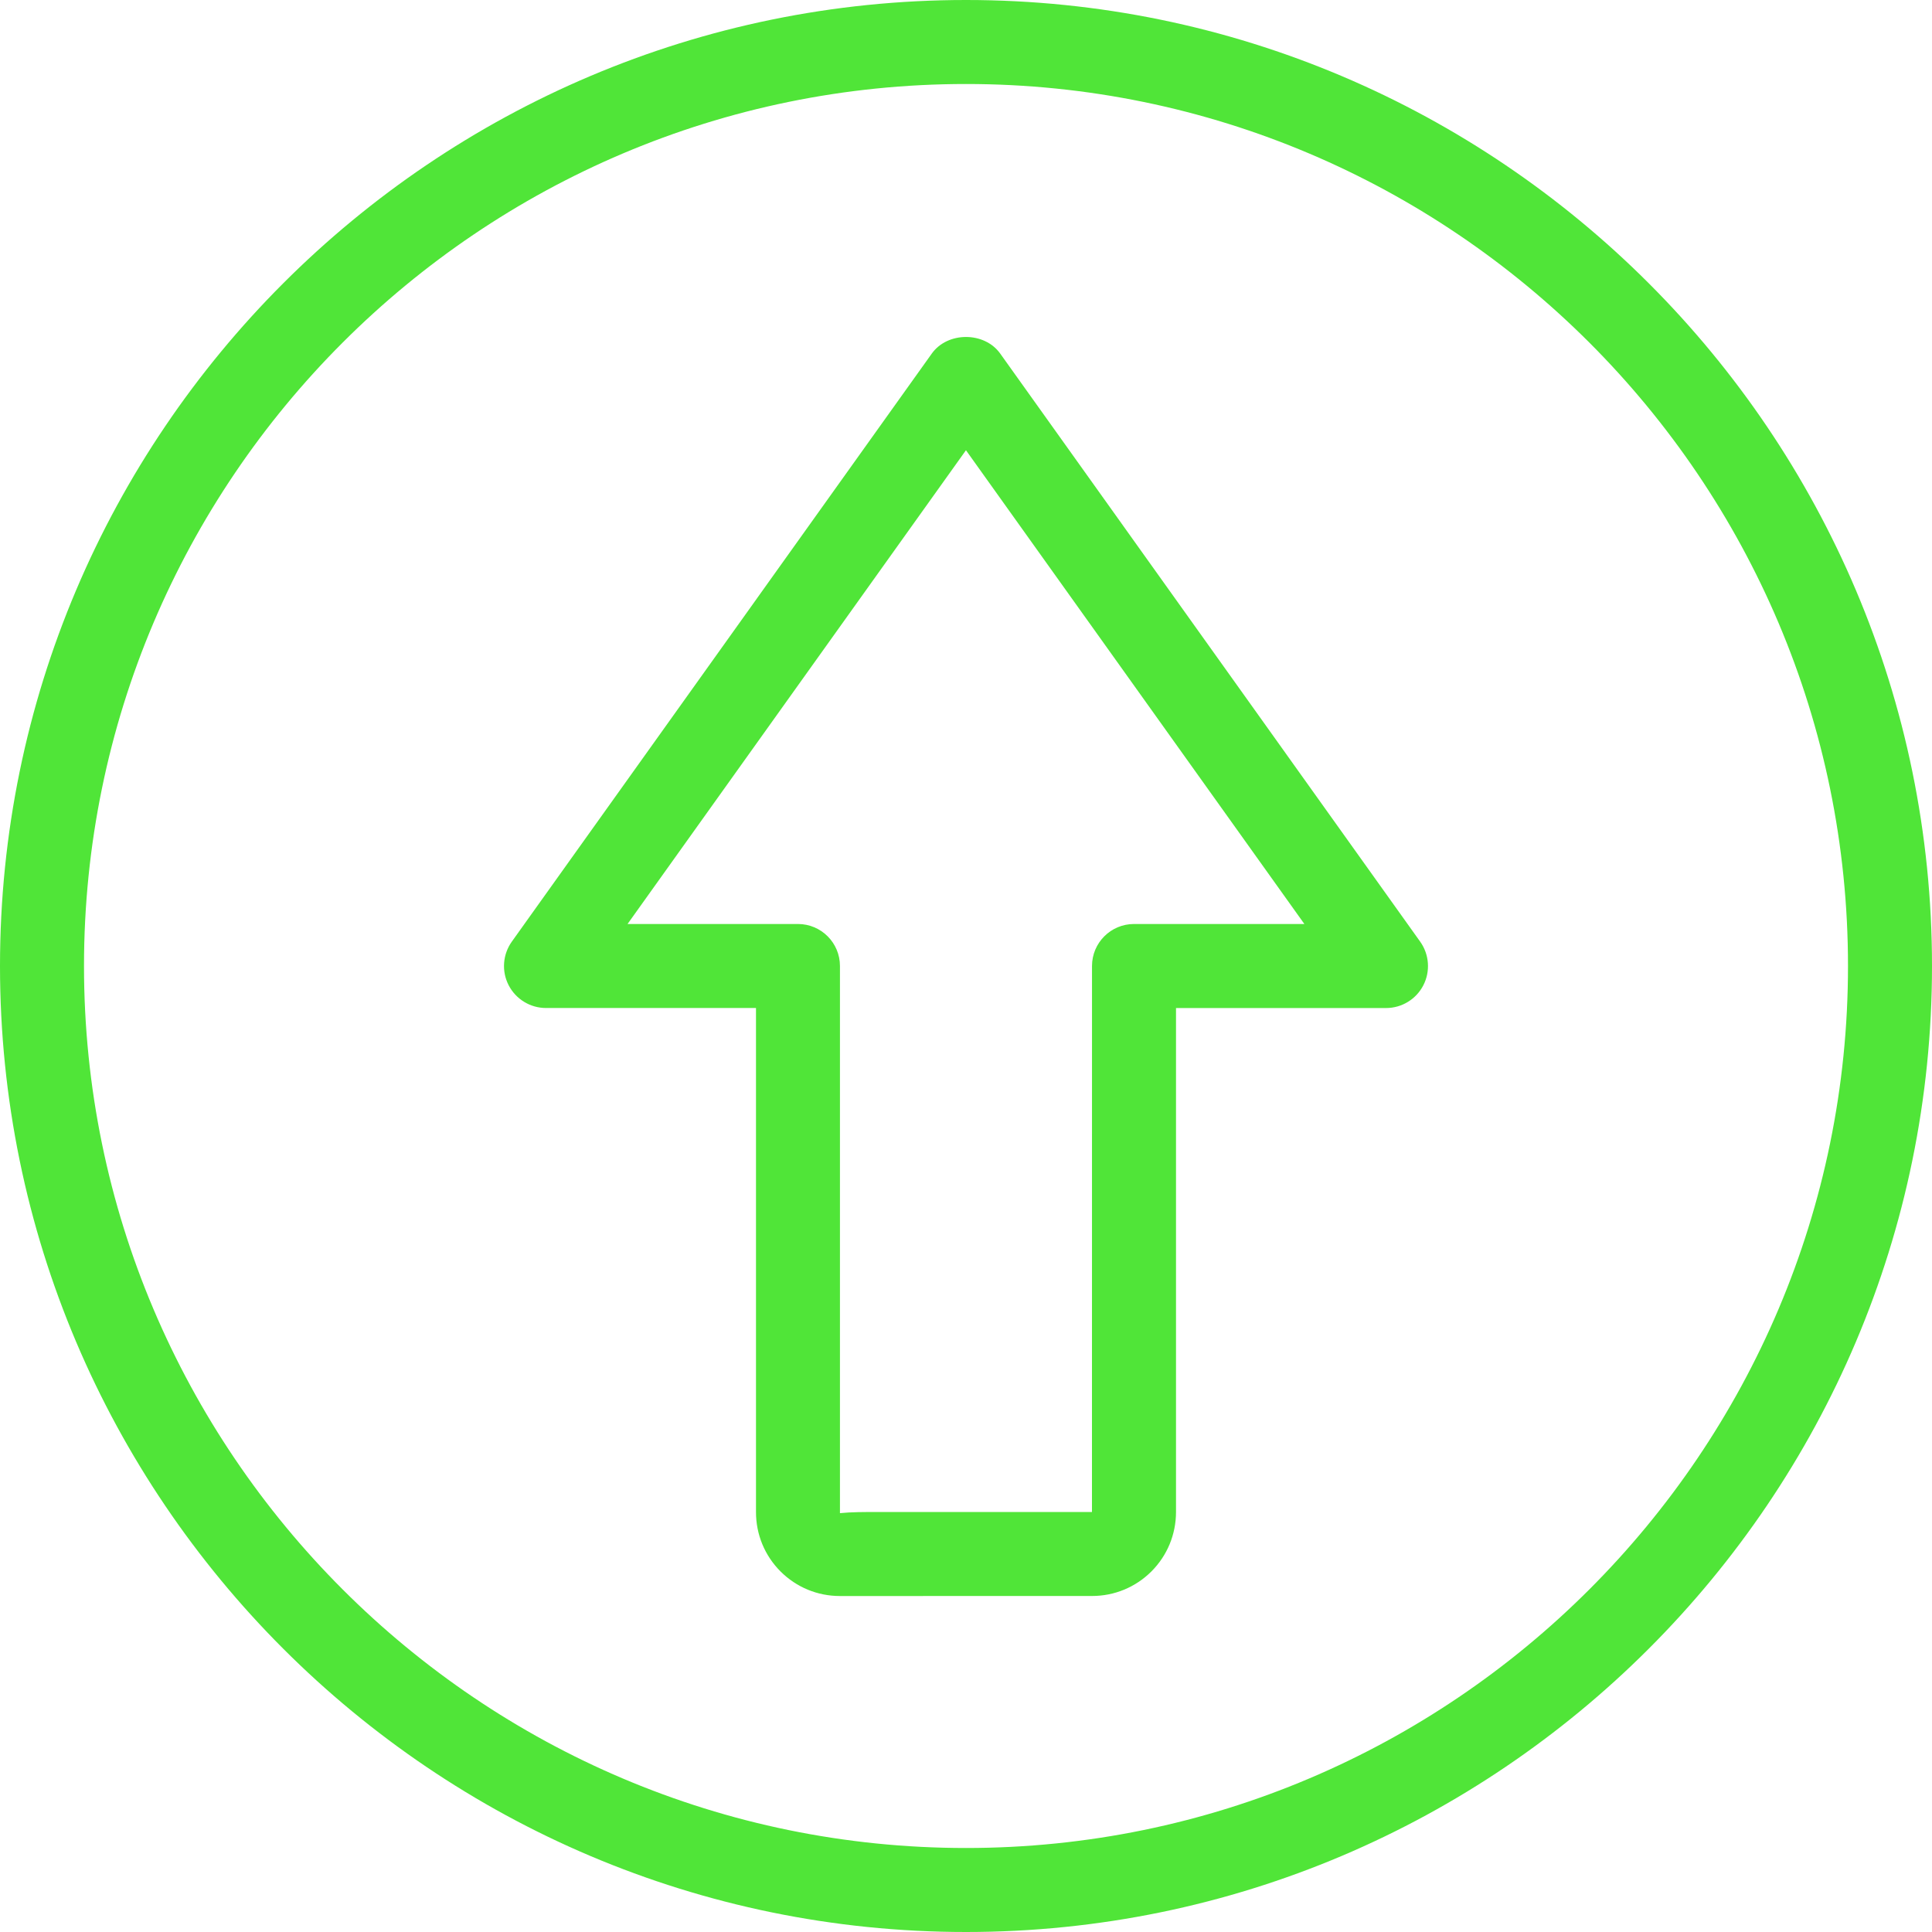<svg width="50" height="50" viewBox="0 0 50 50" fill="none" xmlns="http://www.w3.org/2000/svg">
<path d="M25 0C11.215 0 0 11.215 0 25C0 38.785 11.215 50 25 50C38.785 50 50 38.785 50 25C50 11.215 38.785 0 25 0ZM25 47.826C12.413 47.826 2.174 37.587 2.174 25C2.174 12.413 12.413 2.174 25 2.174C37.587 2.174 47.826 12.413 47.826 25C47.826 37.587 37.587 47.826 25 47.826Z" fill="#50E538"/>
<path d="M25.885 9.15C25.476 8.578 24.524 8.578 24.115 9.15L13.246 24.369C13.01 24.7 12.977 25.136 13.164 25.498C13.351 25.86 13.724 26.087 14.13 26.087H19.565V39.129C19.564 39.711 19.79 40.258 20.2 40.669C20.611 41.079 21.157 41.305 21.738 41.305C21.742 41.305 21.747 41.305 21.752 41.305C21.989 41.304 28.256 41.303 28.258 41.304C28.259 41.304 28.26 41.304 28.262 41.304C28.841 41.304 29.387 41.078 29.797 40.67C30.208 40.259 30.434 39.713 30.435 39.132V26.088H35.87C36.277 26.088 36.65 25.861 36.836 25.499C37.022 25.137 36.99 24.701 36.754 24.37L25.885 9.15ZM29.348 23.913C28.748 23.913 28.261 24.4 28.261 25L28.26 39.13H22.756C22.374 39.13 22.032 39.13 21.738 39.16V39.133C21.738 39.132 21.738 39.132 21.738 39.13V25C21.738 24.4 21.251 23.913 20.651 23.913H16.241L24.999 11.652L33.757 23.913H29.348Z" fill="#50E538"/>
</svg>

